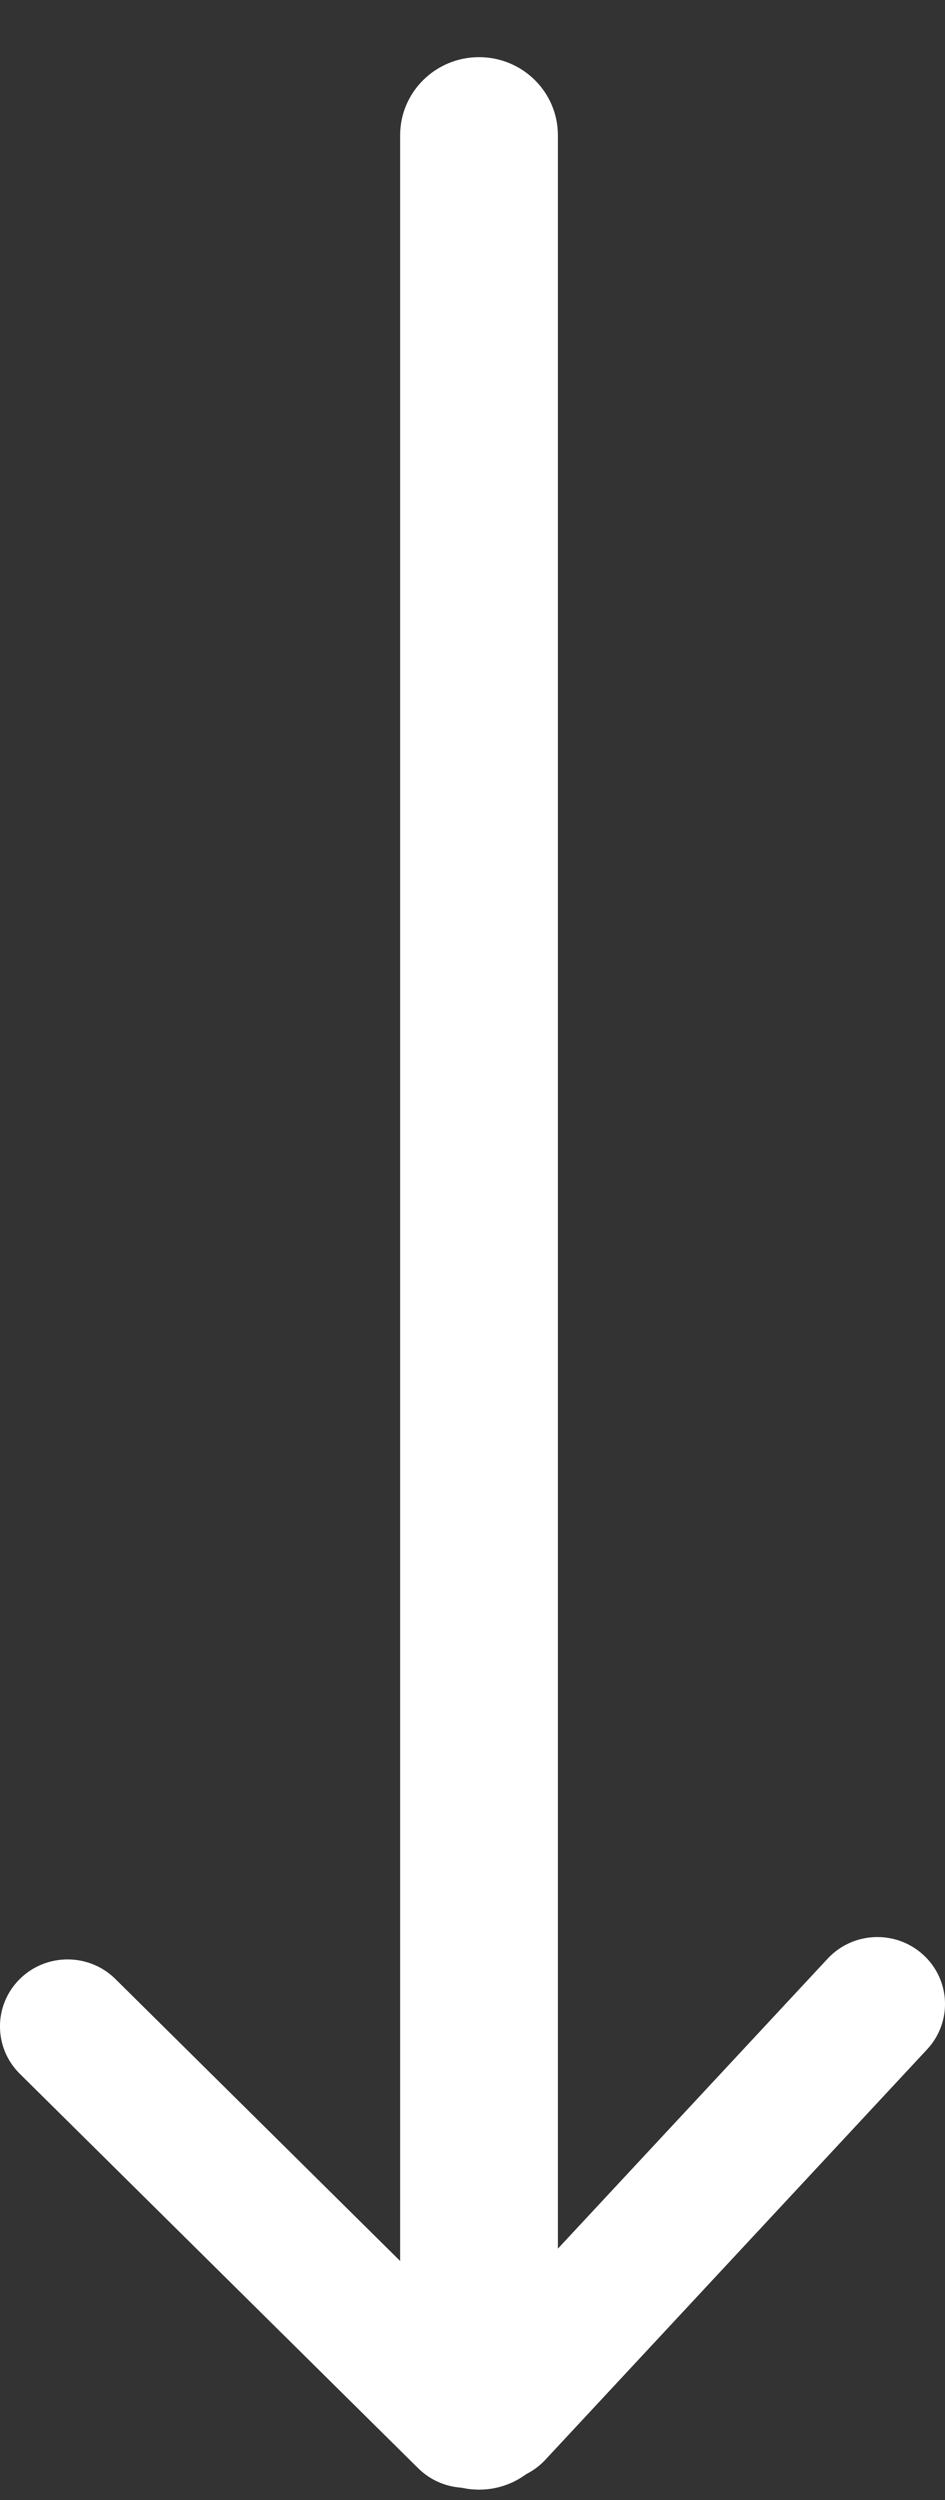 <svg width="14" height="37" viewBox="0 0 14 37" fill="none" xmlns="http://www.w3.org/2000/svg">
<rect x="0" y="0" width="14" height="37" fill="#333333" stroke="none"/>
<path d="M5.928 2.002C5.928 1.363 6.452 0.846 7.097 0.846C7.742 0.846 8.265 1.363 8.265 2.002V35.69C8.265 36.328 7.742 36.846 7.097 36.846C6.452 36.846 5.928 36.328 5.928 35.69V2.002Z" fill="white"/>
<path d="M12.262 28.987C12.636 28.585 13.27 28.559 13.677 28.93C14.084 29.301 14.11 29.927 13.735 30.33L8.08 36.403C7.706 36.806 7.072 36.831 6.665 36.461C6.258 36.09 6.232 35.463 6.607 35.06L12.262 28.987Z" fill="white"/>
<path d="M7.612 35.128C8.003 35.515 8.003 36.142 7.612 36.529C7.22 36.916 6.586 36.916 6.195 36.529L0.293 30.691C-0.098 30.304 -0.098 29.676 0.293 29.289C0.684 28.902 1.319 28.902 1.71 29.289L7.612 35.128Z" fill="white"/>
</svg>
